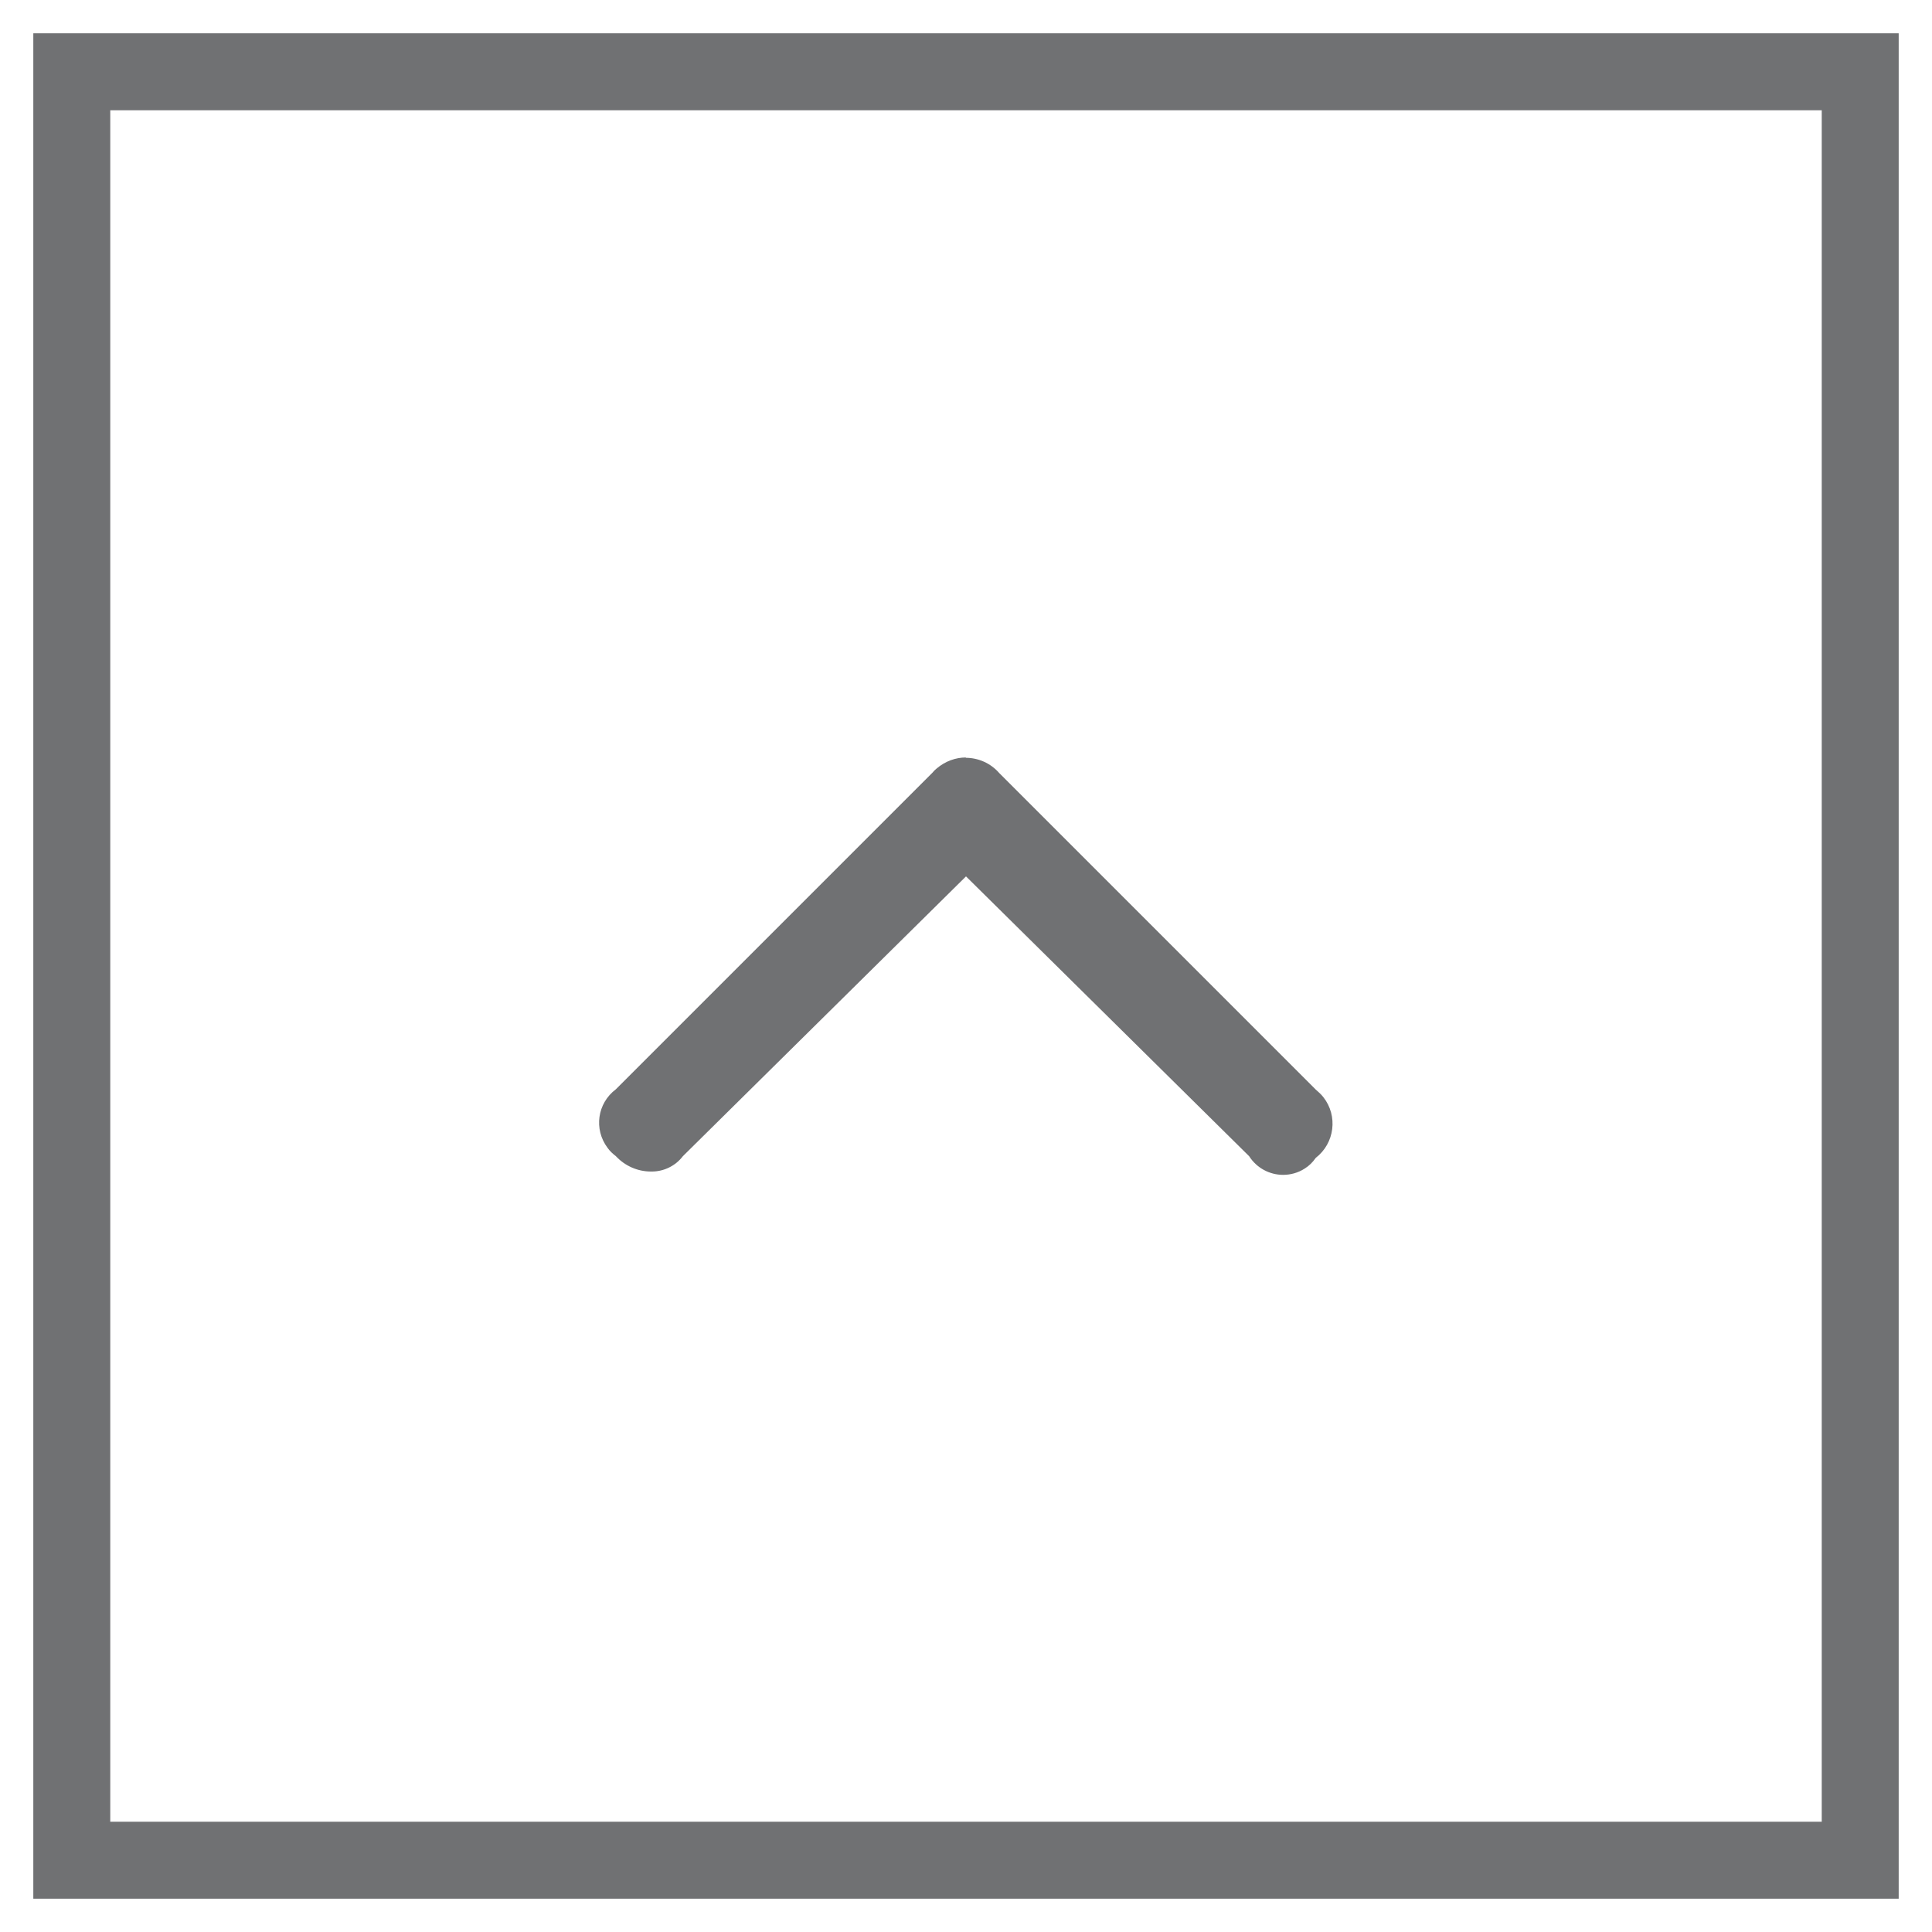 <?xml version="1.0" encoding="UTF-8"?><svg id="Ebene_1" xmlns="http://www.w3.org/2000/svg" viewBox="0 0 58 58"><defs><style>.cls-1{fill:#707173;}</style></defs><g id="arrow_carrot_left"><path class="cls-1" d="M29,22.74c-.31,0-.62,.11-.88,.33-.05,.04-.09,.08-.13,.13h0l-9.5,9.5c-.56,.42-.67,1.2-.25,1.76,.07,.1,.16,.18,.25,.25,.27,.29,.65,.46,1.05,.46h.03c.36,0,.71-.17,.93-.46l8.5-8.4,8.5,8.4c.23,.36,.62,.56,1.02,.56,.22,0,.45-.06,.65-.19,.13-.08,.24-.19,.33-.32,.57-.44,.67-1.26,.23-1.82-.07-.09-.15-.16-.23-.23l-9.5-9.5c-.26-.3-.63-.46-1.01-.46h0Z"/></g><path class="cls-1" d="M54.69,3.31V54.69H3.31V3.31H54.69m2.31-2.31H1V57H57V1h0Z"/></svg>